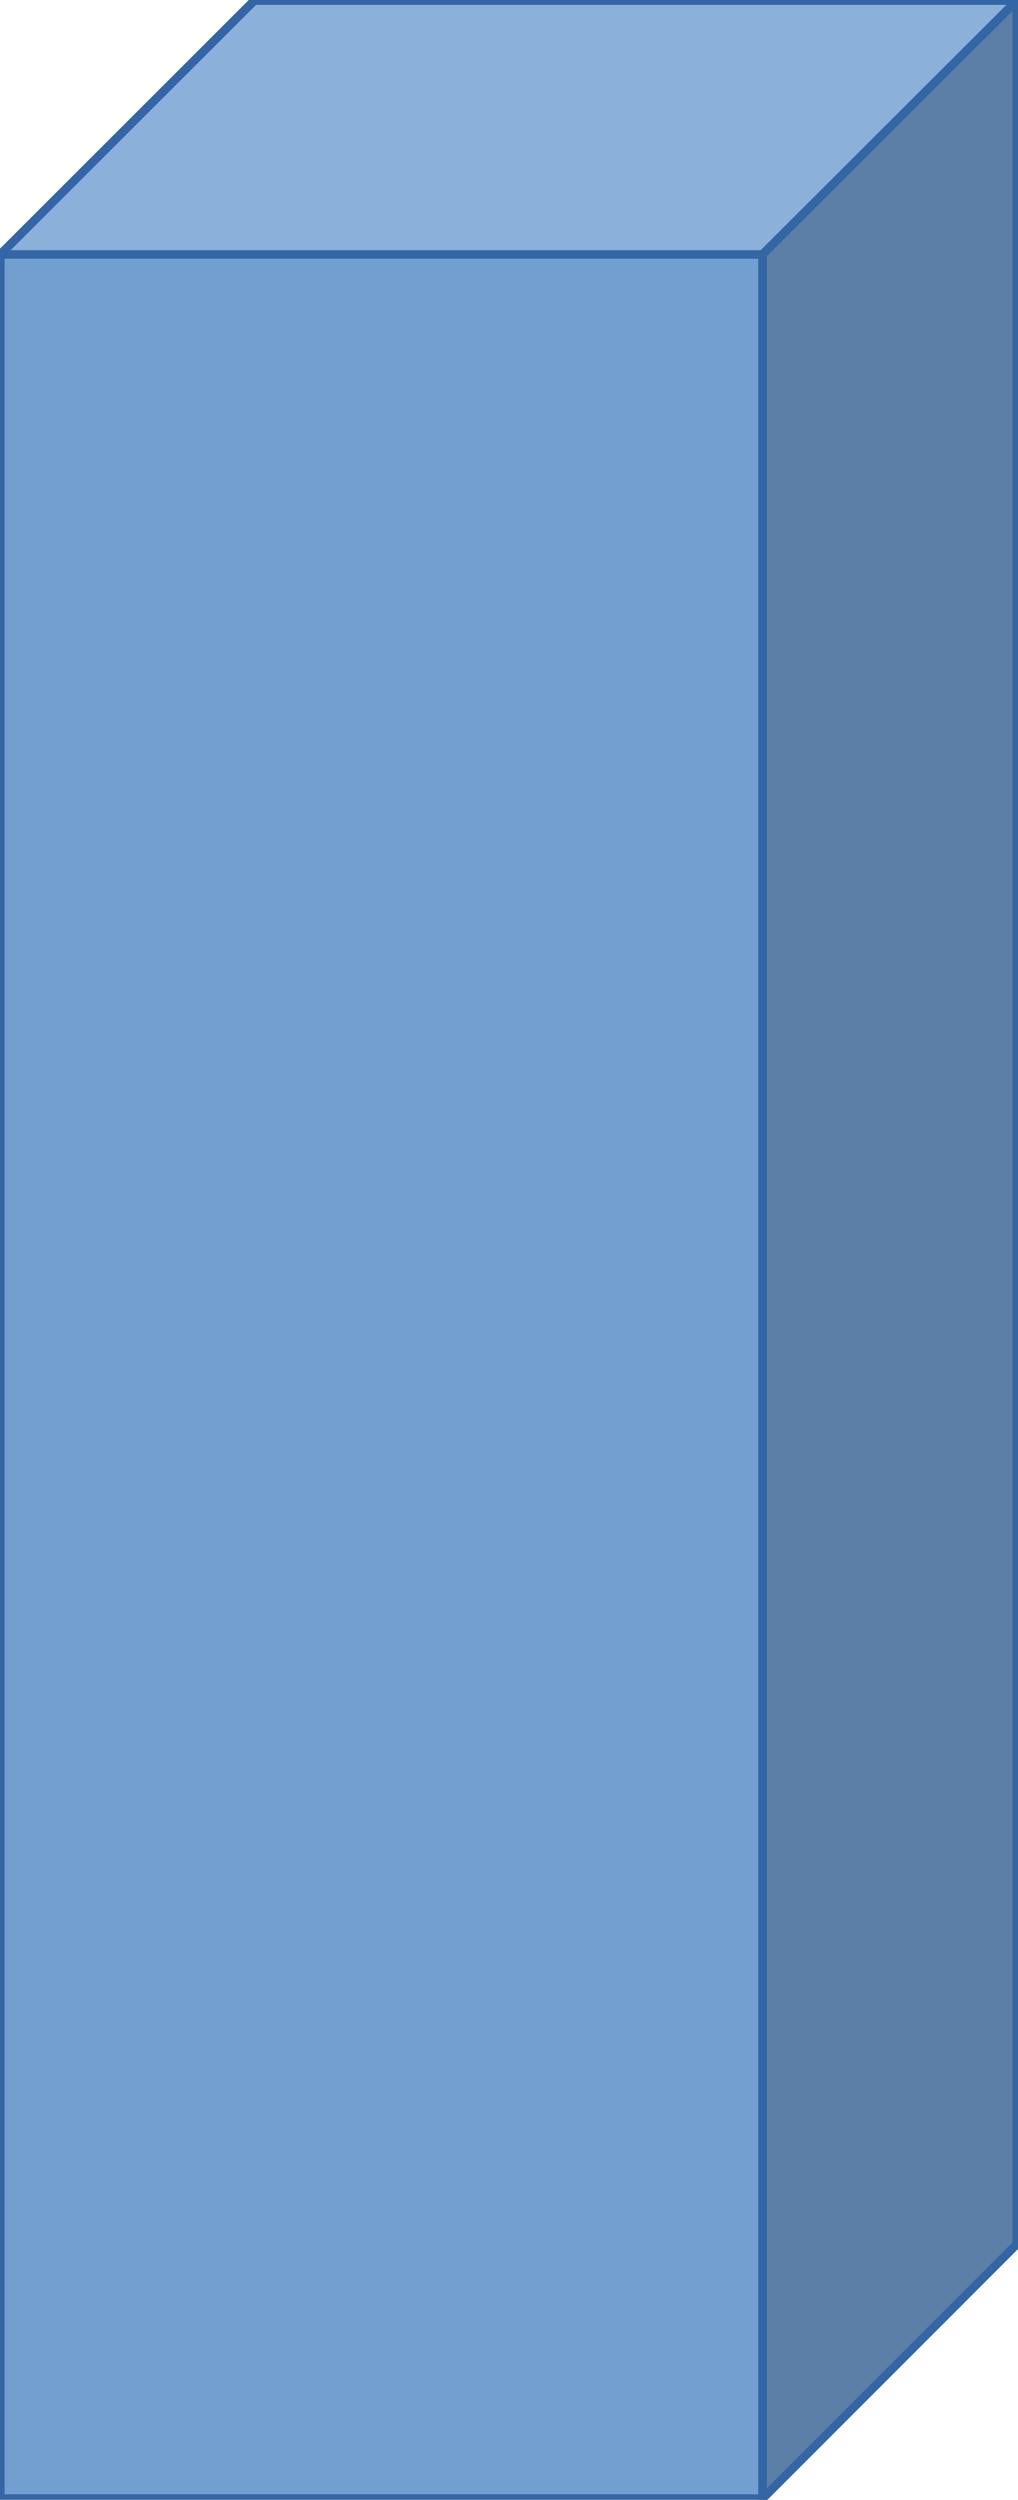 <svg xmlns="http://www.w3.org/2000/svg" xmlns:office="urn:oasis:names:tc:opendocument:xmlns:office:1.0" xmlns:ooo="http://xml.openoffice.org/svg/export" xmlns:smil="urn:oasis:names:tc:opendocument:xmlns:smil-compatible:1.0" xmlns:xlink="http://www.w3.org/1999/xlink" width="33.67mm" height="82.62mm" fill-rule="evenodd" stroke-linejoin="round" stroke-width="28.222" preserveAspectRatio="xMidYMid" version="1.2" viewBox="7310 6216 3367 8262" xml:space="preserve"><defs class="EmbeddedBulletChars"><g id="bullet-char-template-57356"><path d="M 580,1141 L 1163,571 580,0 -4,571 580,1141 Z" transform="scale(0,-0)"/></g><g id="bullet-char-template-57354"><path d="M 8,1128 L 1137,1128 1137,0 8,0 8,1128 Z" transform="scale(0,-0)"/></g><g id="bullet-char-template-10146"><path d="M 174,0 L 602,739 174,1481 1456,739 174,0 Z M 1358,739 L 309,1346 659,739 1358,739 Z" transform="scale(0,-0)"/></g><g id="bullet-char-template-10132"><path d="M 2015,739 L 1276,0 717,0 1260,543 174,543 174,936 1260,936 717,1481 1274,1481 2015,739 Z" transform="scale(0,-0)"/></g><g id="bullet-char-template-10007"><path d="M 0,-2 C -7,14 -16,27 -25,37 L 356,567 C 262,823 215,952 215,954 215,979 228,992 255,992 264,992 276,990 289,987 310,991 331,999 354,1012 L 381,999 492,748 772,1049 836,1024 860,1049 C 881,1039 901,1025 922,1006 886,937 835,863 770,784 769,783 710,716 594,584 L 774,223 C 774,196 753,168 711,139 L 727,119 C 717,90 699,76 672,76 641,76 570,178 457,381 L 164,-76 C 142,-110 111,-127 72,-127 30,-127 9,-110 8,-76 1,-67 -2,-52 -2,-32 -2,-23 -1,-13 0,-2 Z" transform="scale(0,-0)"/></g><g id="bullet-char-template-10004"><path d="M 285,-33 C 182,-33 111,30 74,156 52,228 41,333 41,471 41,549 55,616 82,672 116,743 169,778 240,778 293,778 328,747 346,684 L 369,508 C 377,444 397,411 428,410 L 1163,1116 C 1174,1127 1196,1133 1229,1133 1271,1133 1292,1118 1292,1087 L 1292,965 C 1292,929 1282,901 1262,881 L 442,47 C 390,-6 338,-33 285,-33 Z" transform="scale(0,-0)"/></g><g id="bullet-char-template-9679"><path d="M 813,0 C 632,0 489,54 383,161 276,268 223,411 223,592 223,773 276,916 383,1023 489,1130 632,1184 813,1184 992,1184 1136,1130 1245,1023 1353,916 1407,772 1407,592 1407,412 1353,268 1245,161 1136,54 992,0 813,0 Z" transform="scale(0,-0)"/></g><g id="bullet-char-template-8226"><path d="M 346,457 C 273,457 209,483 155,535 101,586 74,649 74,723 74,796 101,859 155,911 209,963 273,989 346,989 419,989 480,963 531,910 582,859 608,796 608,723 608,648 583,586 532,535 482,483 420,457 346,457 Z" transform="scale(0,-0)"/></g><g id="bullet-char-template-8211"><path d="M -4,459 L 1135,459 1135,606 -4,606 -4,459 Z" transform="scale(0,-0)"/></g><g id="bullet-char-template-61548"><path d="M 173,740 C 173,903 231,1043 346,1159 462,1274 601,1332 765,1332 928,1332 1067,1274 1183,1159 1299,1043 1357,903 1357,740 1357,577 1299,437 1183,322 1067,206 928,148 765,148 601,148 462,206 346,322 231,437 173,577 173,740 Z" transform="scale(0,-0)"/></g></defs><g class="Page"><g class="com.sun.star.drawing.CustomShape"><g id="id1"><rect width="3367" height="8262" x="7310" y="6216" fill="none" stroke="none" class="BoundingBox"/><desc>150</desc><desc>139</desc><desc>133</desc><desc>132</desc><desc>111</desc><path fill="#729FCF" stroke="none" d="M 7311,14474 L 7311,7057 8151,6218 10673,6218 10673,13633 9832,14474 7311,14474 Z M 7311,6218 L 7311,6218 Z M 10673,14474 L 10673,14474 Z"/><desc>140</desc><desc>139</desc><desc>132</desc><desc>512: XPATHSTROKE_SEQ_BEGIN</desc><desc>132</desc><desc>133</desc><desc>109</desc><path fill="none" stroke="#3465A4" d="M 7311,14474 L 7311,7057 8151,6218 10673,6218 10673,13633 9832,14474 7311,14474 Z"/><desc>512: XPATHSTROKE_SEQ_END</desc><desc>140</desc><desc>139</desc><desc>132</desc><desc>512: XPATHSTROKE_SEQ_BEGIN</desc><desc>132</desc><desc>133</desc><desc>109</desc><path fill="none" stroke="#3465A4" d="M 7311,6218 L 7311,6218 Z"/><desc>512: XPATHSTROKE_SEQ_END</desc><desc>140</desc><desc>139</desc><desc>132</desc><desc>512: XPATHSTROKE_SEQ_BEGIN</desc><desc>132</desc><desc>133</desc><desc>109</desc><path fill="none" stroke="#3465A4" d="M 10673,14474 L 10673,14474 Z"/><desc>512: XPATHSTROKE_SEQ_END</desc><desc>140</desc><desc>139</desc><desc>133</desc><desc>132</desc><desc>111</desc><path fill="#8BB0D9" stroke="none" d="M 7311,7057 L 8151,6218 10673,6218 9832,7057 7311,7057 Z M 7311,6218 L 7311,6218 Z M 10673,14474 L 10673,14474 Z"/><desc>140</desc><desc>139</desc><desc>132</desc><desc>512: XPATHSTROKE_SEQ_BEGIN</desc><desc>132</desc><desc>133</desc><desc>109</desc><path fill="none" stroke="#3465A4" d="M 7311,7057 L 8151,6218 10673,6218 9832,7057 7311,7057 Z"/><desc>512: XPATHSTROKE_SEQ_END</desc><desc>140</desc><desc>139</desc><desc>132</desc><desc>512: XPATHSTROKE_SEQ_BEGIN</desc><desc>132</desc><desc>133</desc><desc>109</desc><path fill="none" stroke="#3465A4" d="M 7311,6218 L 7311,6218 Z"/><desc>512: XPATHSTROKE_SEQ_END</desc><desc>140</desc><desc>139</desc><desc>132</desc><desc>512: XPATHSTROKE_SEQ_BEGIN</desc><desc>132</desc><desc>133</desc><desc>109</desc><path fill="none" stroke="#3465A4" d="M 10673,14474 L 10673,14474 Z"/><desc>512: XPATHSTROKE_SEQ_END</desc><desc>140</desc><desc>139</desc><desc>133</desc><desc>132</desc><desc>111</desc><path fill="#5B7FA6" stroke="none" d="M 9832,14474 L 9832,7057 10673,6218 10673,13633 9832,14474 Z M 7311,6218 L 7311,6218 Z M 10673,14474 L 10673,14474 Z"/><desc>140</desc><desc>139</desc><desc>132</desc><desc>512: XPATHSTROKE_SEQ_BEGIN</desc><desc>132</desc><desc>133</desc><desc>109</desc><path fill="none" stroke="#3465A4" d="M 9832,14474 L 9832,7057 10673,6218 10673,13633 9832,14474 Z"/><desc>512: XPATHSTROKE_SEQ_END</desc><desc>140</desc><desc>139</desc><desc>132</desc><desc>512: XPATHSTROKE_SEQ_BEGIN</desc><desc>132</desc><desc>133</desc><desc>109</desc><path fill="none" stroke="#3465A4" d="M 7311,6218 L 7311,6218 Z"/><desc>512: XPATHSTROKE_SEQ_END</desc><desc>140</desc><desc>139</desc><desc>132</desc><desc>512: XPATHSTROKE_SEQ_BEGIN</desc><desc>132</desc><desc>133</desc><desc>109</desc><path fill="none" stroke="#3465A4" d="M 10673,14474 L 10673,14474 Z"/><desc>512: XPATHSTROKE_SEQ_END</desc><desc>140</desc></g></g></g></svg>